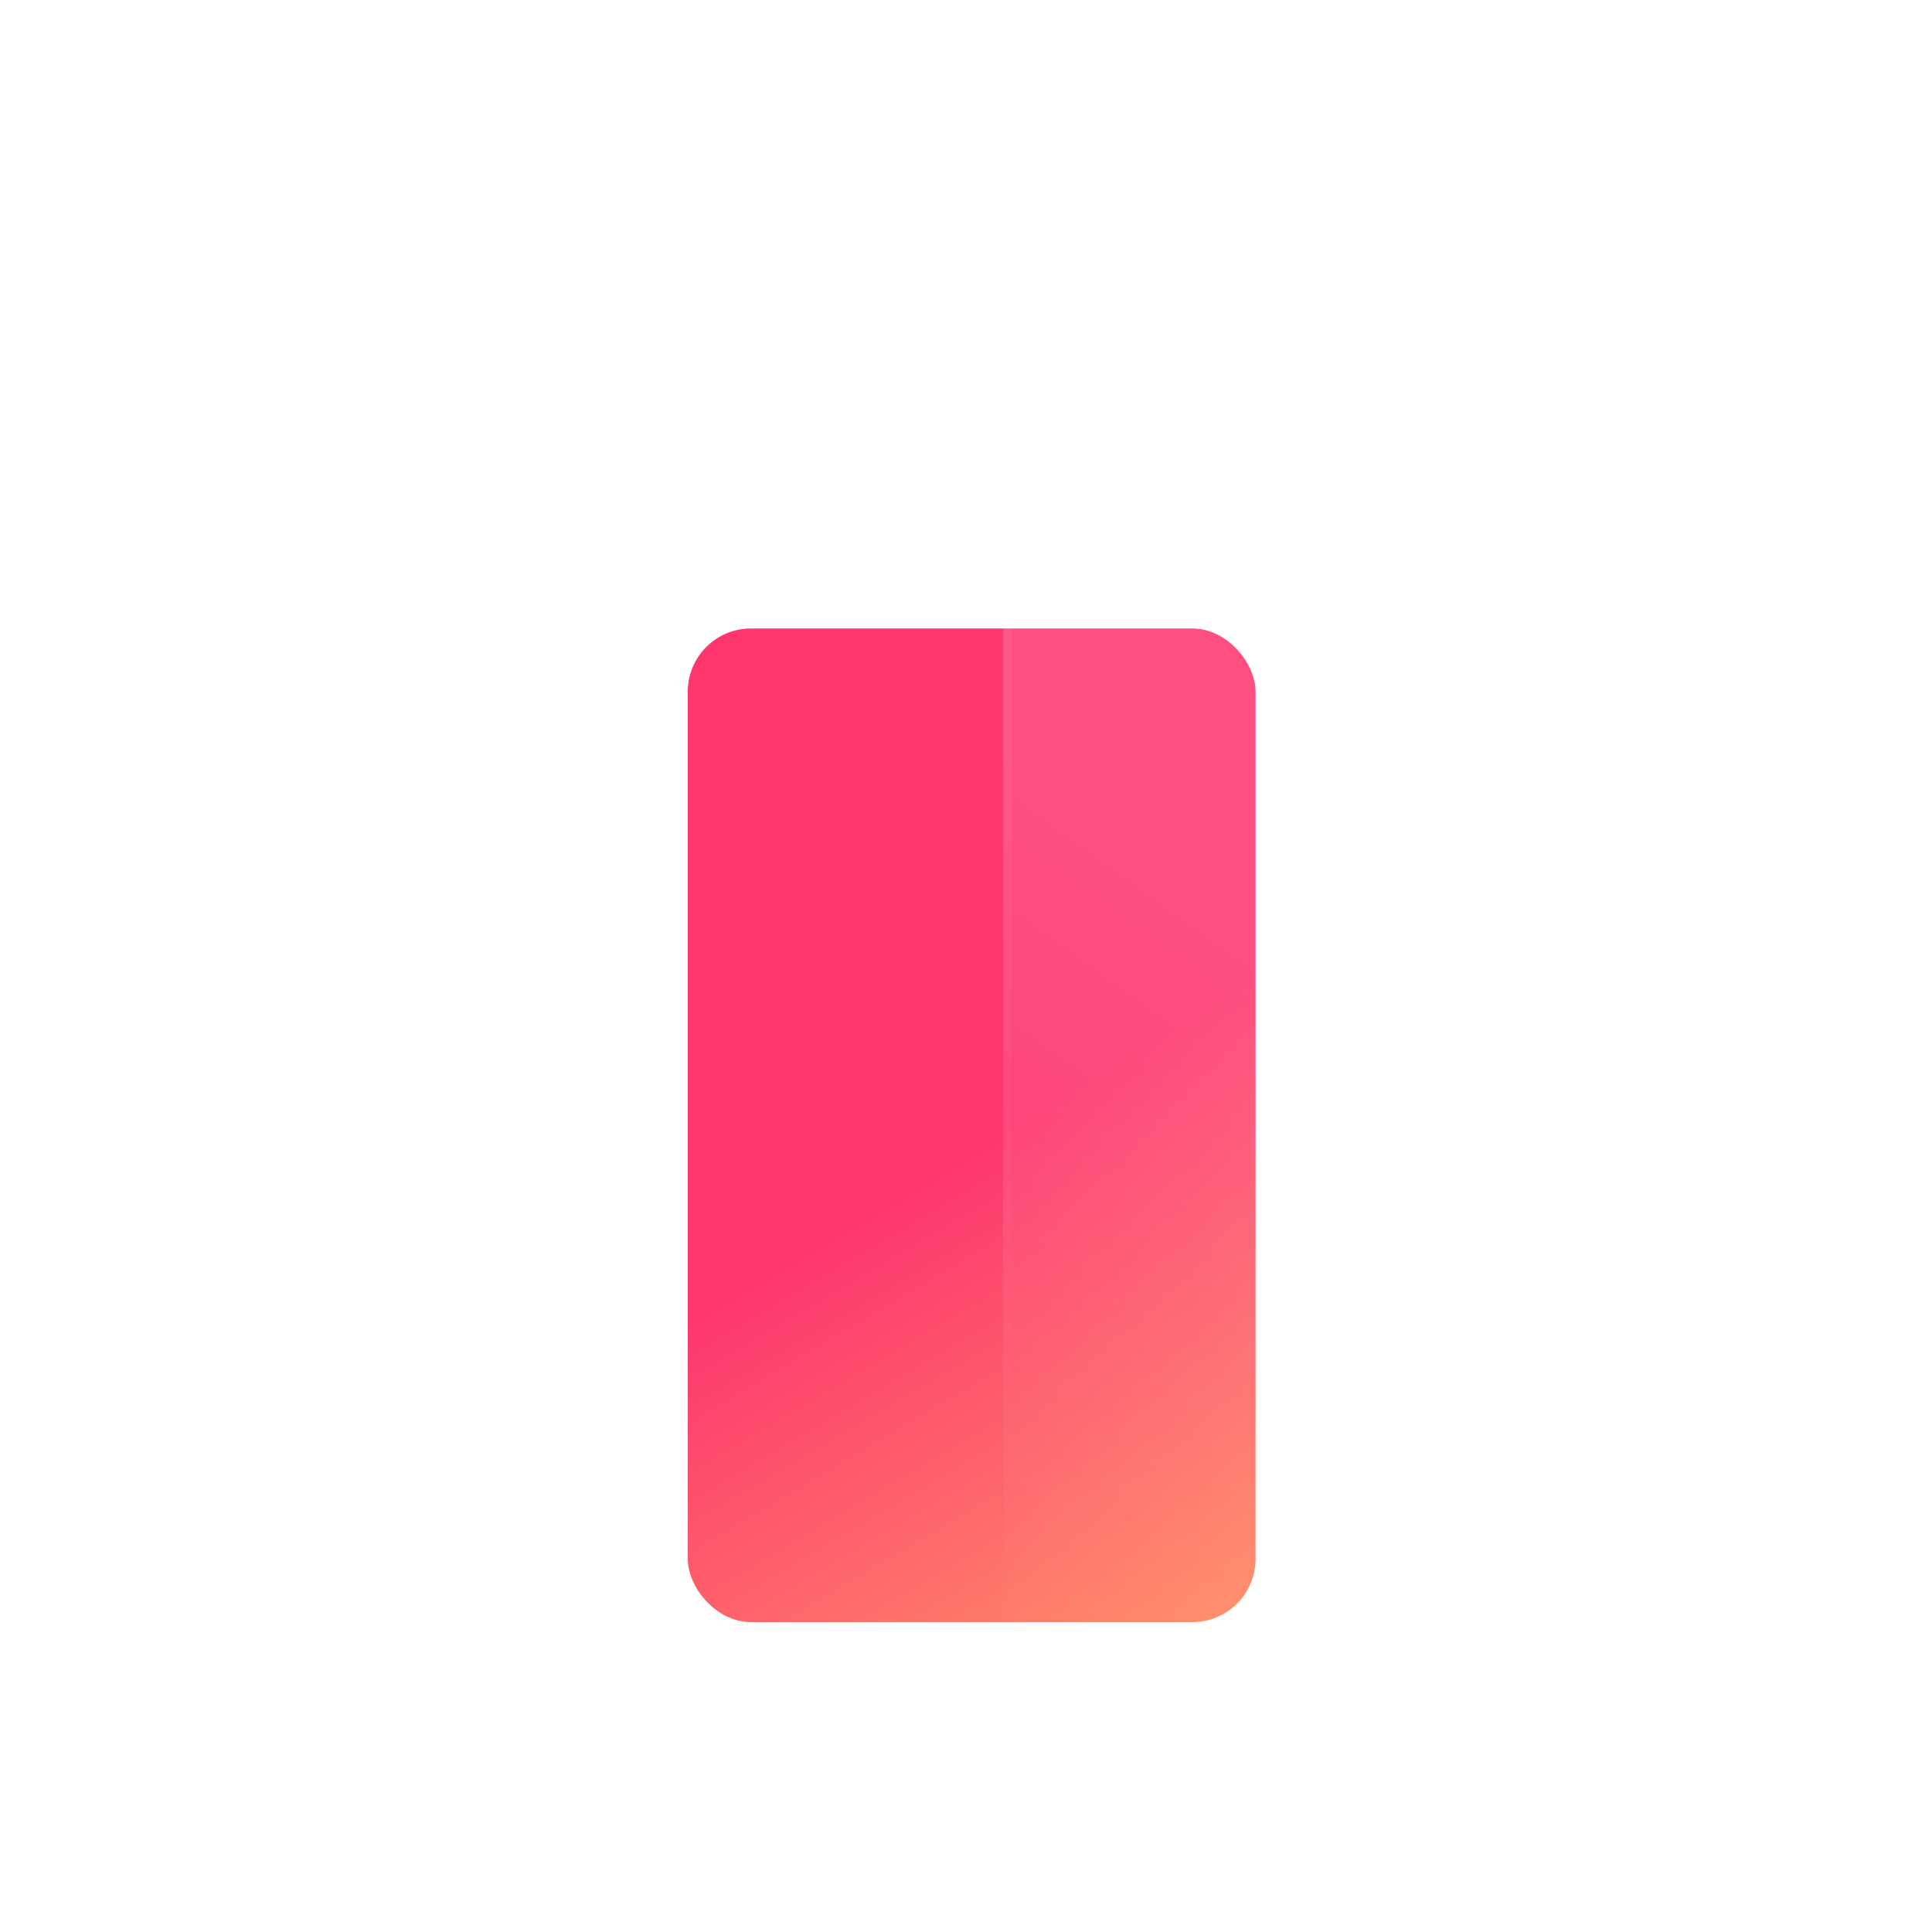 <svg width="49" height="49" viewBox="0 0 49 49" fill="none" xmlns="http://www.w3.org/2000/svg">
    <g filter="url(#filter0_bdi_7190_4409)">
        <rect x="7.846" y="25.538" width="14.4" height="15.6" rx="1.6" fill="url(#paint0_linear_7190_4409)" fill-opacity="0.32" shape-rendering="crispEdges"/>
        <rect x="7.946" y="25.638" width="14.2" height="15.4" rx="1.5" stroke="url(#paint1_linear_7190_4409)" stroke-width="0.2" shape-rendering="crispEdges"/>
    </g>
    <g filter="url(#filter1_b_7190_4409)">
        <rect x="17.444" y="15.94" width="14.4" height="25.2" rx="1.6" fill="url(#paint2_linear_7190_4409)"/>
    </g>
    <g filter="url(#filter2_bdi_7190_4409)">
        <rect x="27.047" y="7.538" width="14.4" height="33.6" rx="1.6" fill="url(#paint3_linear_7190_4409)" fill-opacity="0.32" shape-rendering="crispEdges"/>
        <rect x="27.148" y="7.638" width="14.2" height="33.4" rx="1.5" stroke="url(#paint4_linear_7190_4409)" stroke-width="0.2" shape-rendering="crispEdges"/>
    </g>
    <defs>
        <filter id="filter0_bdi_7190_4409" x="3.58" y="21.271" width="22.933" height="24.133" filterUnits="userSpaceOnUse" color-interpolation-filters="sRGB">
            <feFlood flood-opacity="0" result="BackgroundImageFix"/>
            <feGaussianBlur in="BackgroundImageFix" stdDeviation="2.133"/>
            <feComposite in2="SourceAlpha" operator="in" result="effect1_backgroundBlur_7190_4409"/>
            <feColorMatrix in="SourceAlpha" type="matrix" values="0 0 0 0 0 0 0 0 0 0 0 0 0 0 0 0 0 0 127 0" result="hardAlpha"/>
            <feOffset dx="-1.6" dy="-1.6"/>
            <feGaussianBlur stdDeviation="0.8"/>
            <feComposite in2="hardAlpha" operator="out"/>
            <feColorMatrix type="matrix" values="0 0 0 0 0 0 0 0 0 0 0 0 0 0 0 0 0 0 0.08 0"/>
            <feBlend mode="normal" in2="effect1_backgroundBlur_7190_4409" result="effect2_dropShadow_7190_4409"/>
            <feBlend mode="normal" in="SourceGraphic" in2="effect2_dropShadow_7190_4409" result="shape"/>
            <feColorMatrix in="SourceAlpha" type="matrix" values="0 0 0 0 0 0 0 0 0 0 0 0 0 0 0 0 0 0 127 0" result="hardAlpha"/>
            <feOffset dy="3.2"/>
            <feGaussianBlur stdDeviation="1.2"/>
            <feComposite in2="hardAlpha" operator="arithmetic" k2="-1" k3="1"/>
            <feColorMatrix type="matrix" values="0 0 0 0 1 0 0 0 0 1 0 0 0 0 1 0 0 0 0.08 0"/>
            <feBlend mode="normal" in2="shape" result="effect3_innerShadow_7190_4409"/>
        </filter>
        <filter id="filter1_b_7190_4409" x="-48.889" y="-50.393" width="147.067" height="157.867" filterUnits="userSpaceOnUse" color-interpolation-filters="sRGB">
            <feFlood flood-opacity="0" result="BackgroundImageFix"/>
            <feGaussianBlur in="BackgroundImageFix" stdDeviation="33.167"/>
            <feComposite in2="SourceAlpha" operator="in" result="effect1_backgroundBlur_7190_4409"/>
            <feBlend mode="normal" in="SourceGraphic" in2="effect1_backgroundBlur_7190_4409" result="shape"/>
        </filter>
        <filter id="filter2_bdi_7190_4409" x="22.781" y="3.271" width="22.933" height="42.133" filterUnits="userSpaceOnUse" color-interpolation-filters="sRGB">
            <feFlood flood-opacity="0" result="BackgroundImageFix"/>
            <feGaussianBlur in="BackgroundImageFix" stdDeviation="2.133"/>
            <feComposite in2="SourceAlpha" operator="in" result="effect1_backgroundBlur_7190_4409"/>
            <feColorMatrix in="SourceAlpha" type="matrix" values="0 0 0 0 0 0 0 0 0 0 0 0 0 0 0 0 0 0 127 0" result="hardAlpha"/>
            <feOffset dx="-1.6" dy="-1.6"/>
            <feGaussianBlur stdDeviation="0.8"/>
            <feComposite in2="hardAlpha" operator="out"/>
            <feColorMatrix type="matrix" values="0 0 0 0 0 0 0 0 0 0 0 0 0 0 0 0 0 0 0.08 0"/>
            <feBlend mode="normal" in2="effect1_backgroundBlur_7190_4409" result="effect2_dropShadow_7190_4409"/>
            <feBlend mode="normal" in="SourceGraphic" in2="effect2_dropShadow_7190_4409" result="shape"/>
            <feColorMatrix in="SourceAlpha" type="matrix" values="0 0 0 0 0 0 0 0 0 0 0 0 0 0 0 0 0 0 127 0" result="hardAlpha"/>
            <feOffset dy="3.2"/>
            <feGaussianBlur stdDeviation="1.2"/>
            <feComposite in2="hardAlpha" operator="arithmetic" k2="-1" k3="1"/>
            <feColorMatrix type="matrix" values="0 0 0 0 1 0 0 0 0 1 0 0 0 0 1 0 0 0 0.08 0"/>
            <feBlend mode="normal" in2="shape" result="effect3_innerShadow_7190_4409"/>
        </filter>
        <linearGradient id="paint0_linear_7190_4409" x1="15.526" y1="24.62" x2="9.77" y2="41.759" gradientUnits="userSpaceOnUse">
            <stop stop-color="white" stop-opacity="0.4"/>
            <stop offset="0.432" stop-color="white" stop-opacity="0.4"/>
            <stop offset="1" stop-color="white" stop-opacity="0"/>
        </linearGradient>
        <linearGradient id="paint1_linear_7190_4409" x1="20.326" y1="35.173" x2="11.709" y2="43.218" gradientUnits="userSpaceOnUse">
            <stop stop-color="white" stop-opacity="0.08"/>
            <stop offset="1" stop-color="white" stop-opacity="0"/>
        </linearGradient>
        <linearGradient id="paint2_linear_7190_4409" x1="22.395" y1="20.586" x2="34.395" y2="40.836" gradientUnits="userSpaceOnUse">
            <stop offset="0.358" stop-color="#FD366E"/>
            <stop offset="1" stop-color="#FE9567"/>
        </linearGradient>
        <linearGradient id="paint3_linear_7190_4409" x1="34.727" y1="5.561" x2="15.22" y2="32.529" gradientUnits="userSpaceOnUse">
            <stop stop-color="white" stop-opacity="0.4"/>
            <stop offset="0.432" stop-color="white" stop-opacity="0.4"/>
            <stop offset="1" stop-color="white" stop-opacity="0"/>
        </linearGradient>
        <linearGradient id="paint4_linear_7190_4409" x1="39.528" y1="28.291" x2="25.95" y2="34.176" gradientUnits="userSpaceOnUse">
            <stop stop-color="white" stop-opacity="0.08"/>
            <stop offset="1" stop-color="white" stop-opacity="0"/>
        </linearGradient>
    </defs>
</svg>
